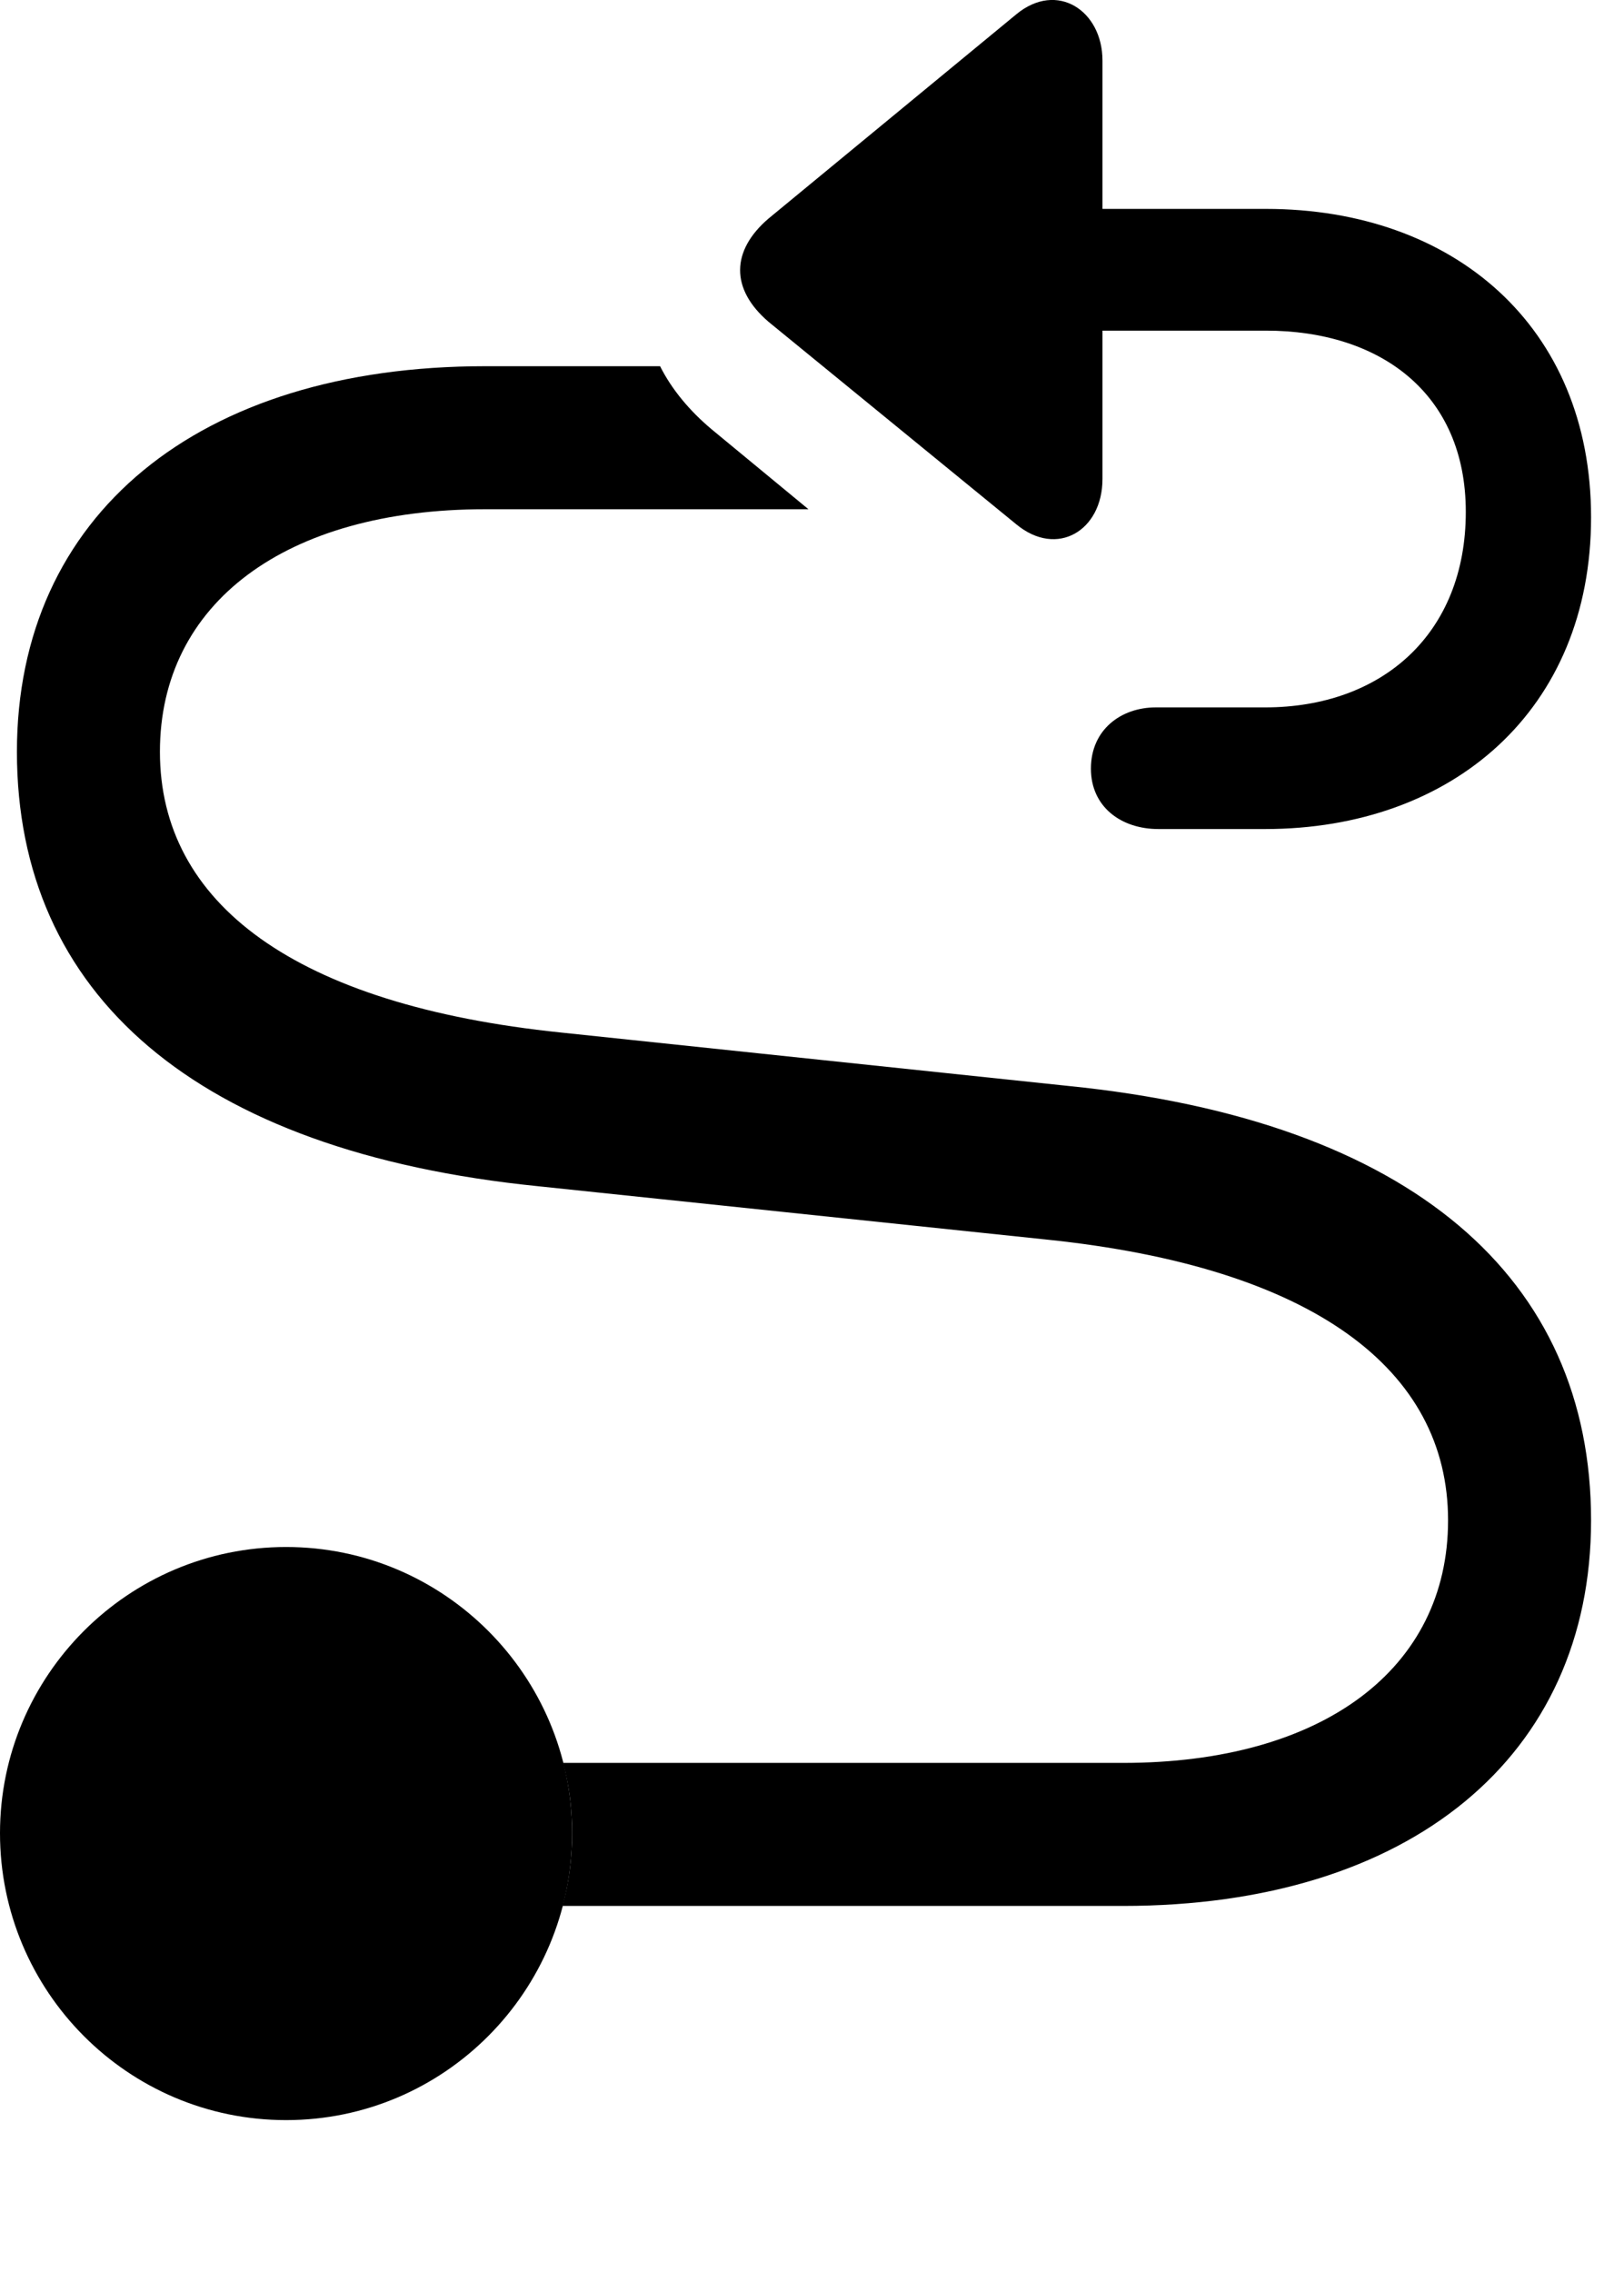 <svg version="1.1" xmlns="http://www.w3.org/2000/svg" xmlns:xlink="http://www.w3.org/1999/xlink" width="17.852" height="24.973" viewBox="0 0 17.852 24.973">
 <g>
  <rect height="24.973" opacity="0" width="17.852" x="0" y="0"/>
  <path d="M7.822 4.718L8.887 5.597L5.332 5.597C3.135 5.597 1.758 6.632 1.758 8.263C1.758 9.923 3.232 11.046 6.172 11.349L11.738 11.935C15.527 12.316 17.49 14.054 17.49 16.71C17.49 19.308 15.498 20.948 12.344 20.948L6.183 20.948C6.253 20.694 6.289 20.425 6.289 20.148C6.289 19.881 6.256 19.622 6.189 19.376L12.344 19.376C14.541 19.376 15.918 18.341 15.918 16.71C15.918 15.05 14.434 13.927 11.504 13.624L5.918 13.038C2.139 12.657 0.186 10.919 0.186 8.263C0.186 5.665 2.178 4.025 5.332 4.025L7.256 4.025C7.383 4.278 7.578 4.513 7.822 4.718Z" fill="currentColor"/>
  <path d="M3.145 23.302C4.883 23.302 6.289 21.886 6.289 20.148C6.289 18.419 4.883 17.003 3.145 17.003C1.406 17.003 0 18.419 0 20.148C0 21.886 1.406 23.302 3.145 23.302Z" fill="currentColor"/>
  <path d="M12.119 3.634L13.916 3.634C15.166 3.634 16.113 4.318 16.113 5.626C16.113 6.964 15.195 7.775 13.906 7.775L12.705 7.775C12.324 7.775 11.992 8.019 11.992 8.448C11.992 8.868 12.324 9.112 12.734 9.112L13.906 9.112C15.967 9.112 17.49 7.804 17.49 5.685C17.49 3.585 15.977 2.296 13.916 2.296L12.119 2.296L12.119 0.665C12.119 0.118 11.621-0.214 11.172 0.157L8.447 2.403C8.037 2.755 8.027 3.175 8.447 3.536L11.172 5.763C11.621 6.134 12.119 5.831 12.119 5.265Z" fill="currentColor"/>
 </g>
</svg>
